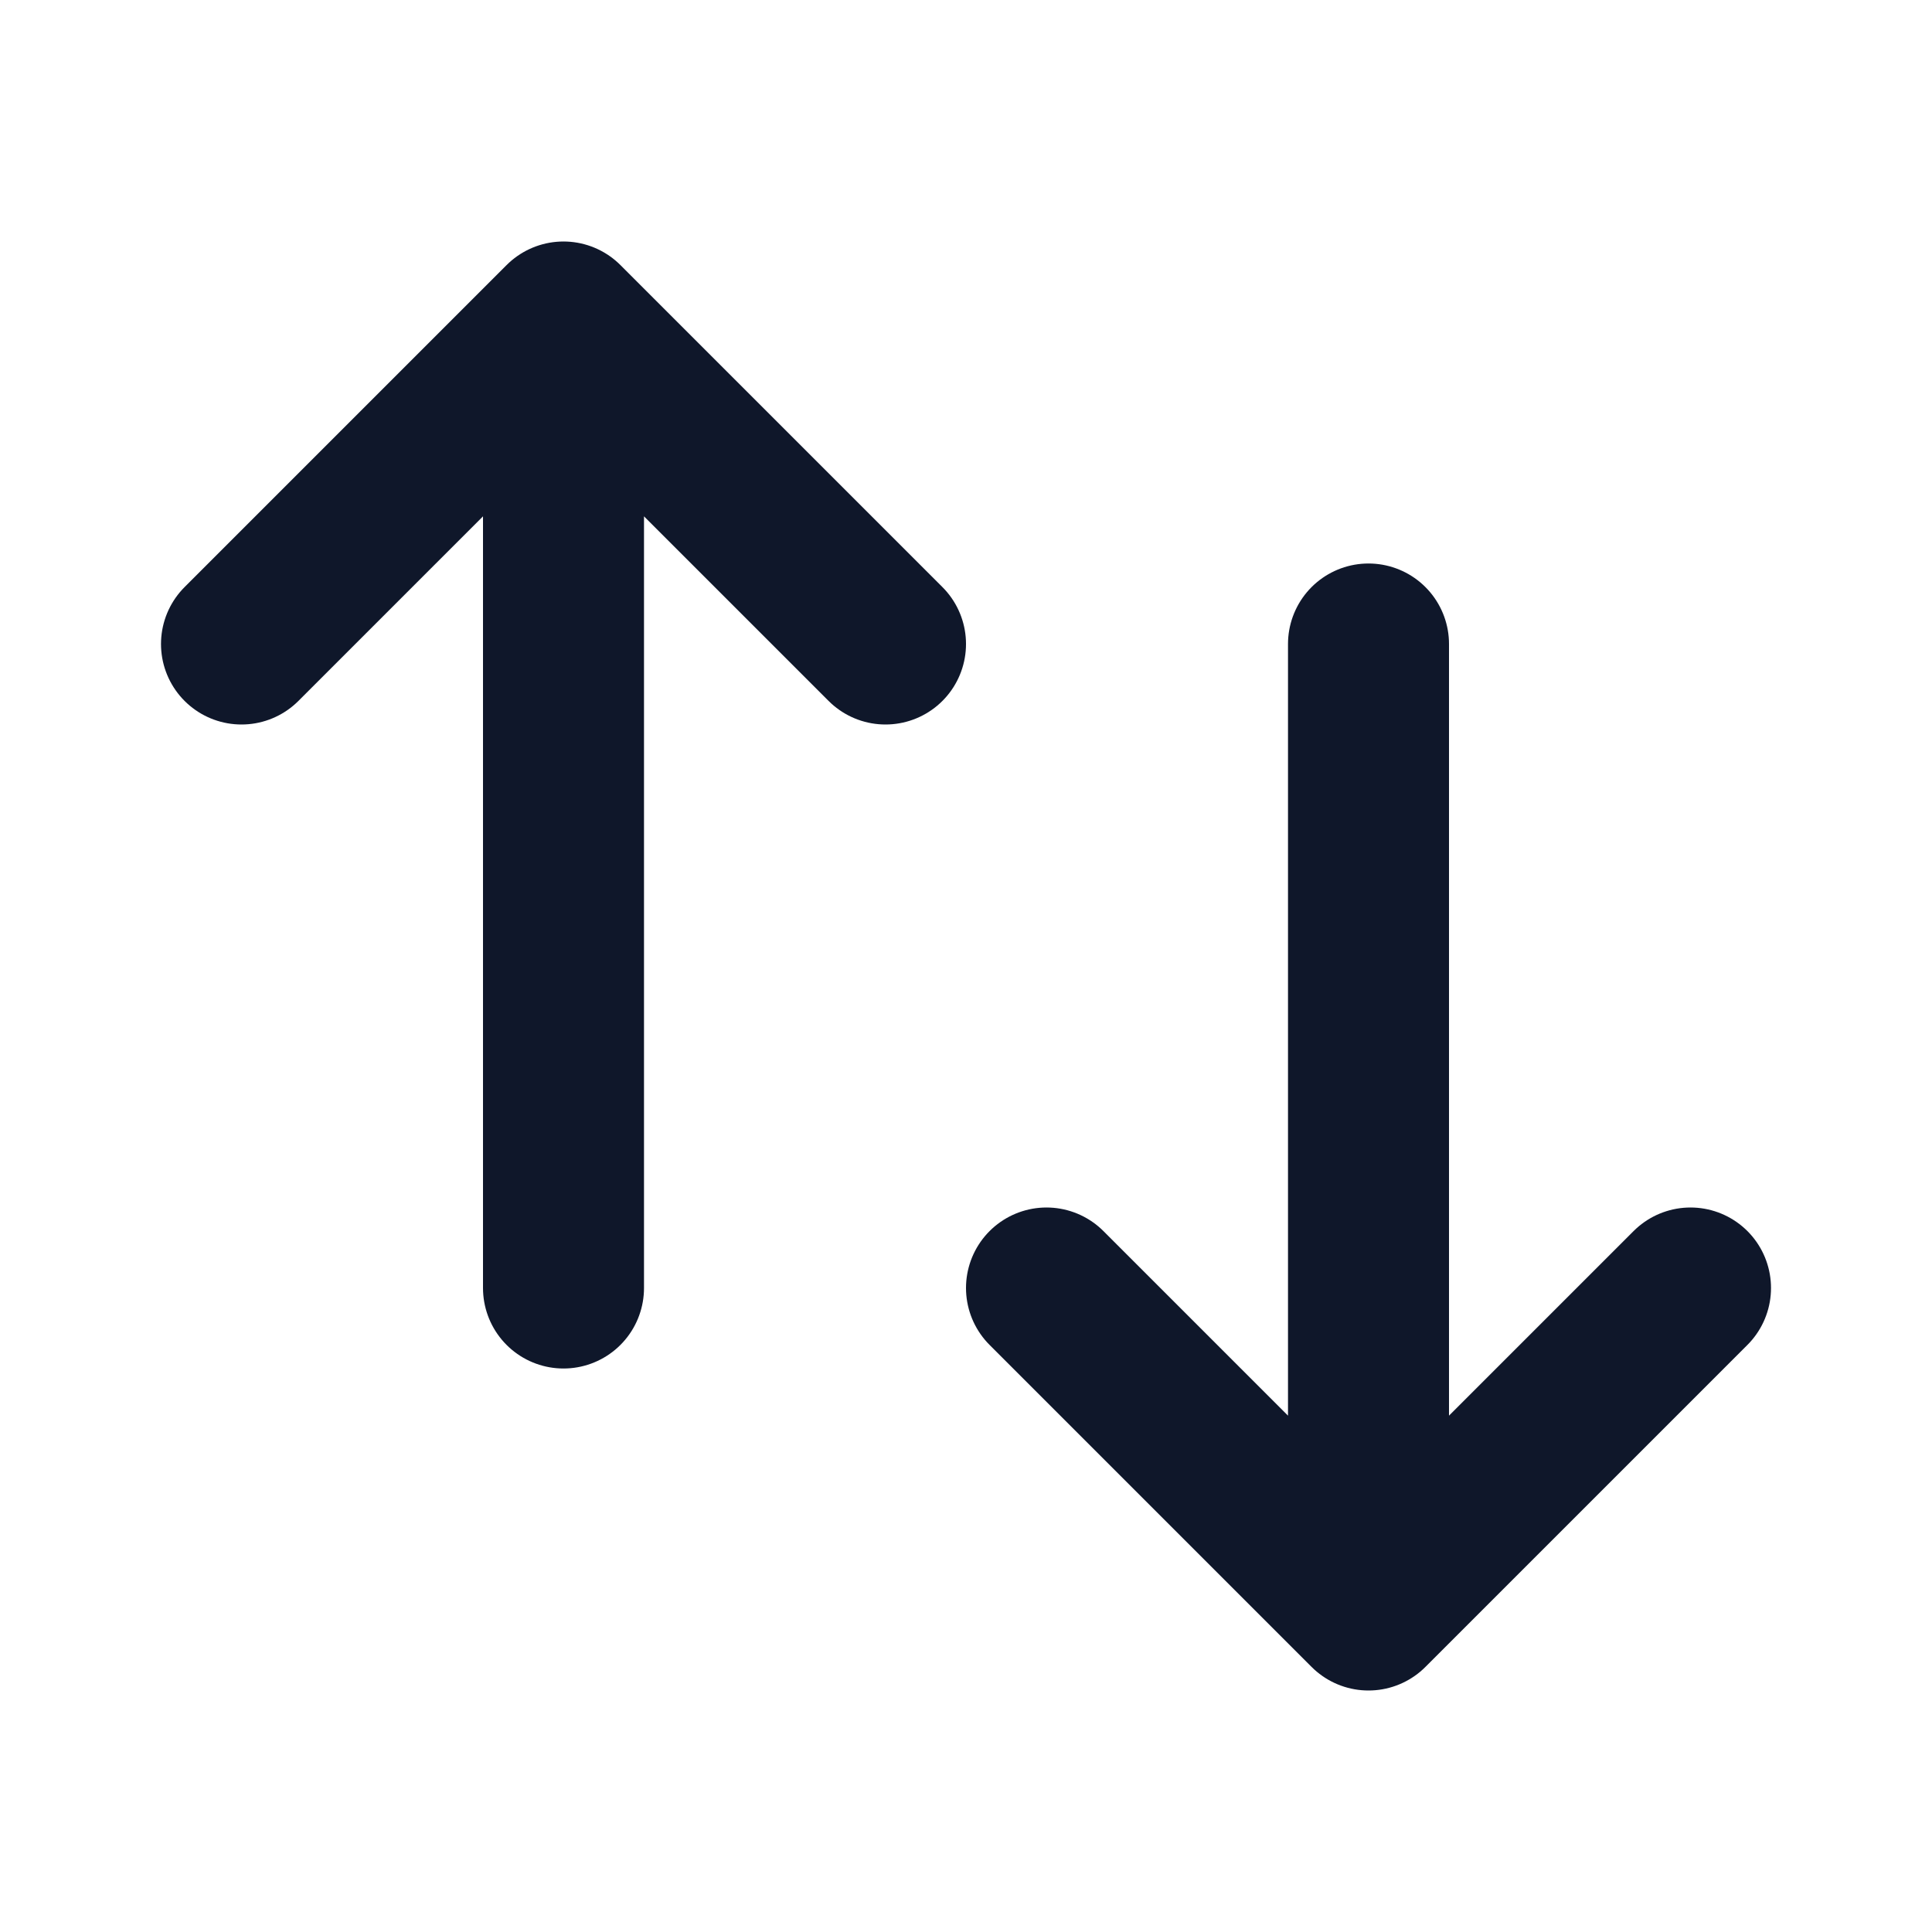 <svg width="24" height="24" fill="none" xmlns="http://www.w3.org/2000/svg">
    <path d="M7 16V4m0 0L3 8m4-4 4 4m6 0v12m0 0 4-4m-4 4-4-4" stroke="#0F172A" stroke-width="2" stroke-linecap="round" stroke-linejoin="round"/>
</svg>
